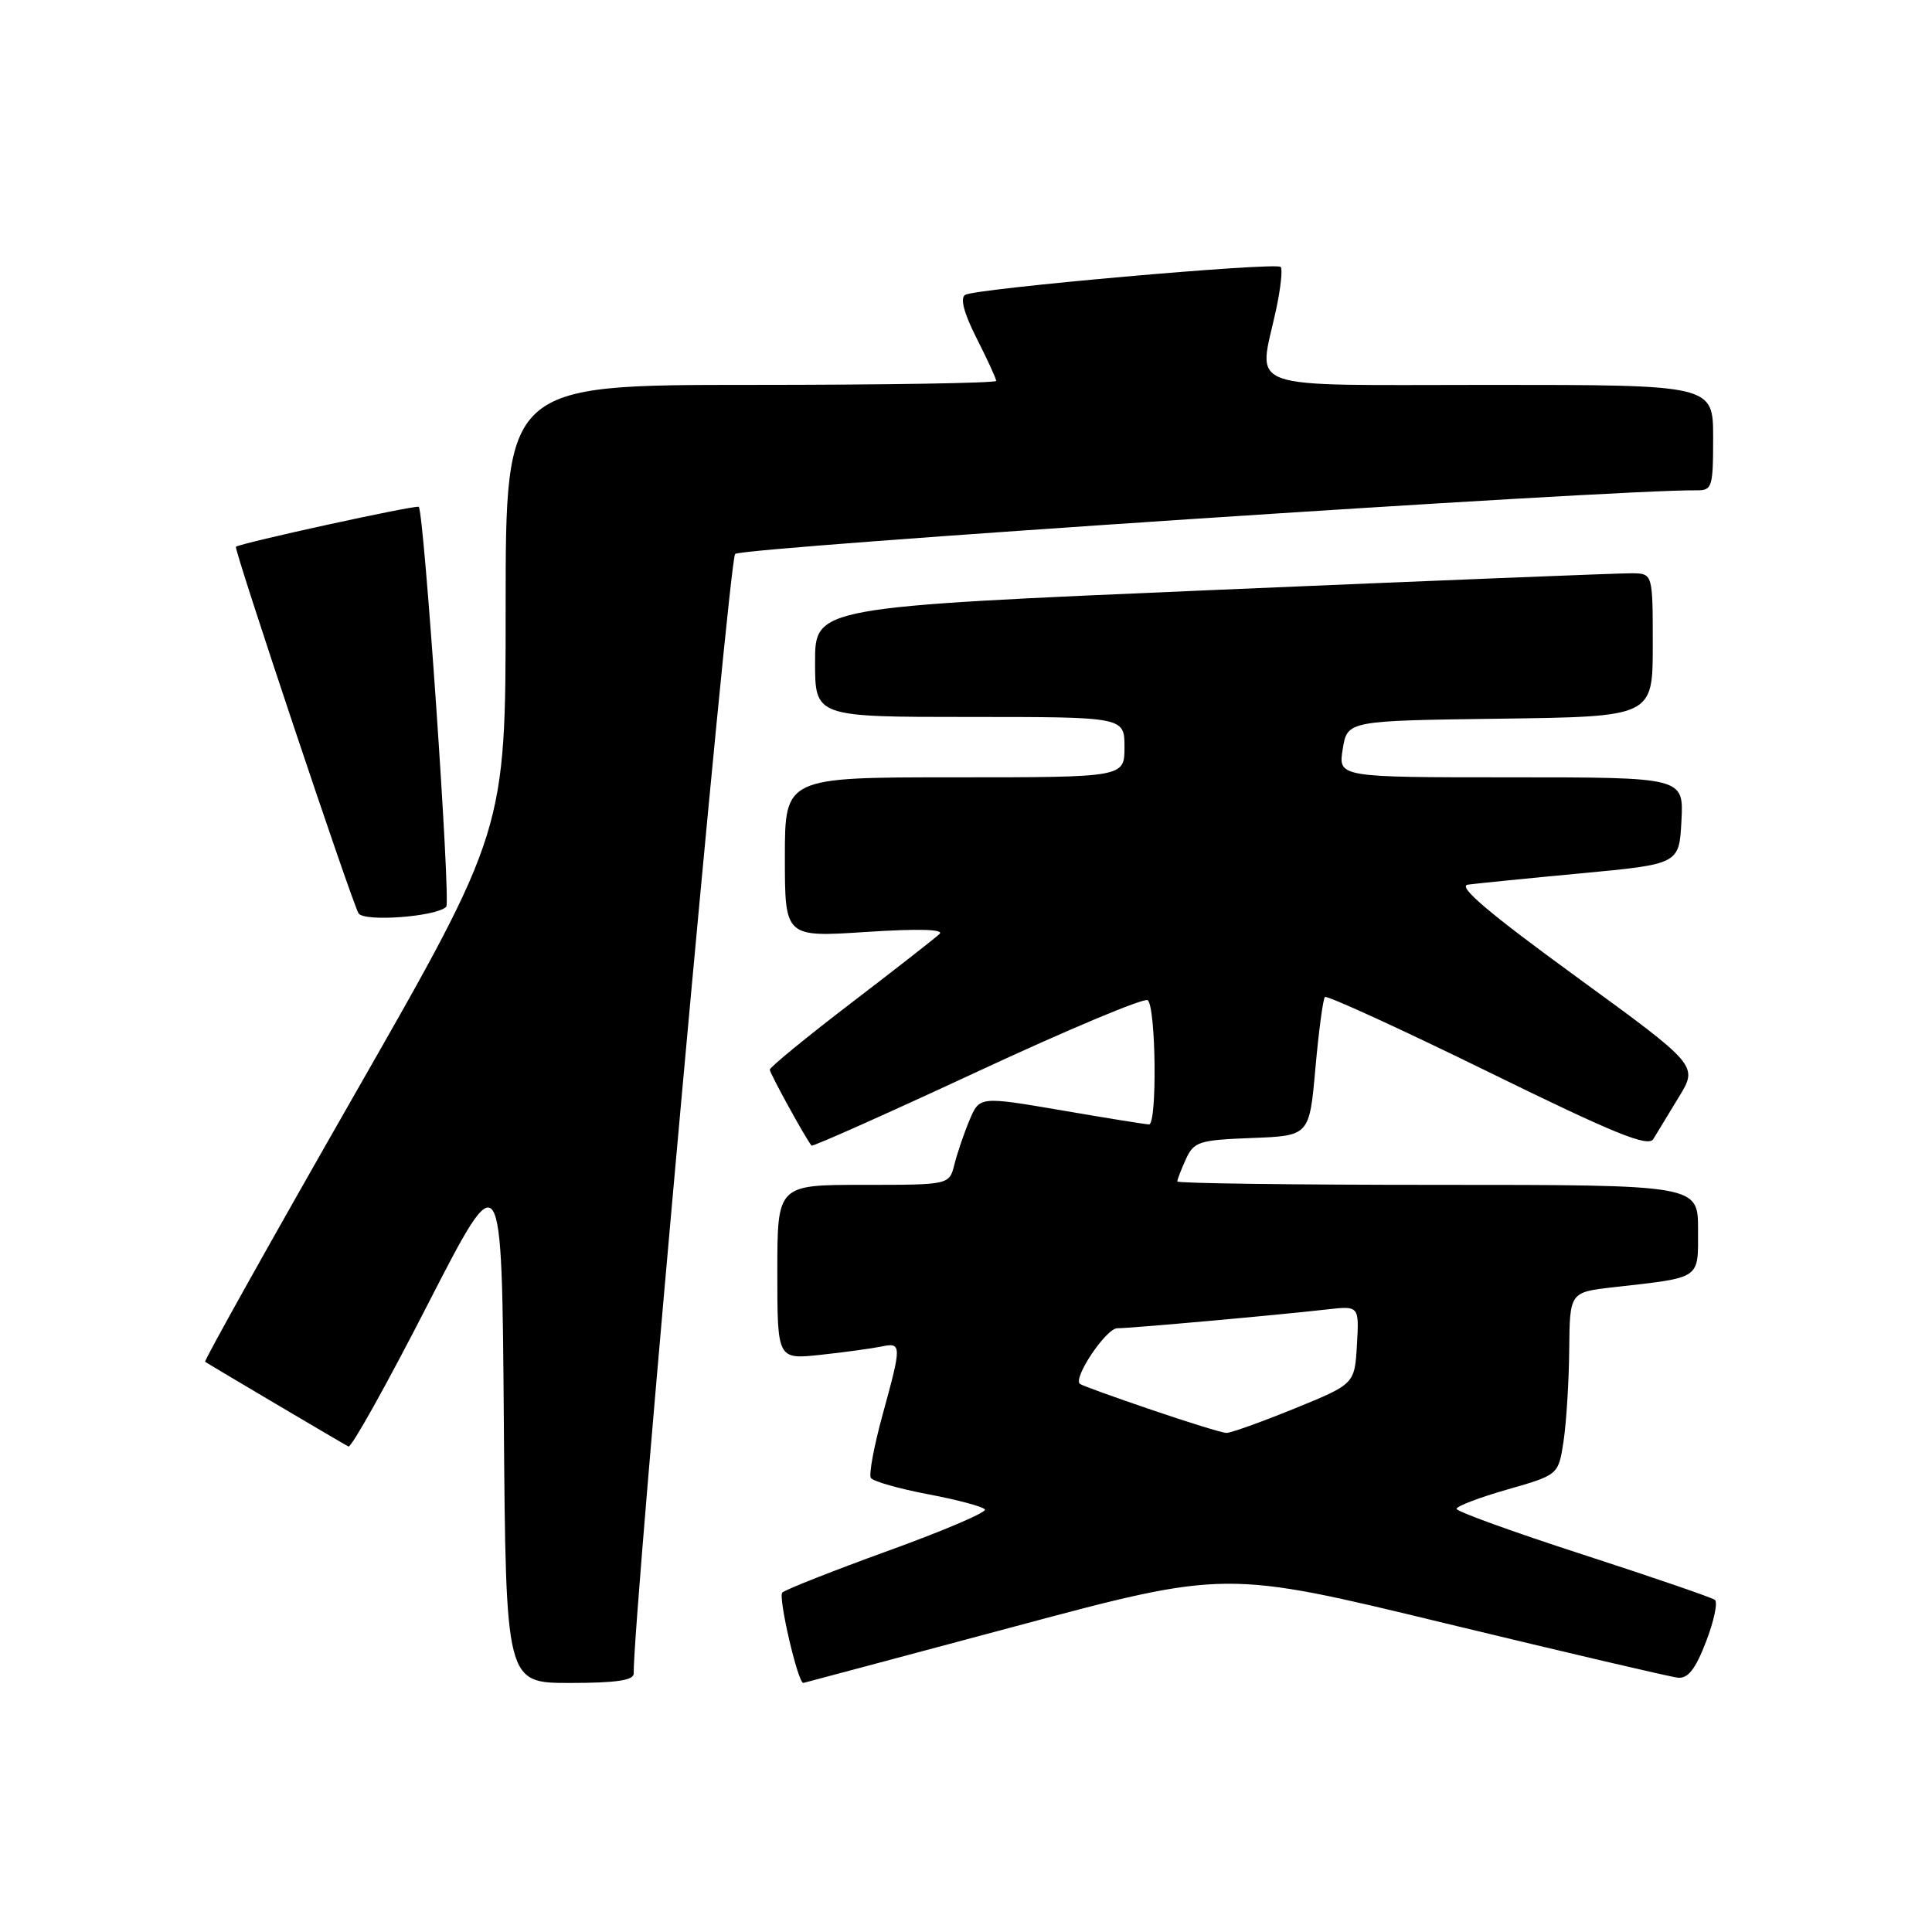 <?xml version="1.0" encoding="UTF-8" standalone="no"?>
<!DOCTYPE svg PUBLIC "-//W3C//DTD SVG 1.1//EN" "http://www.w3.org/Graphics/SVG/1.1/DTD/svg11.dtd" >
<svg xmlns="http://www.w3.org/2000/svg" xmlns:xlink="http://www.w3.org/1999/xlink" version="1.1" viewBox="0 0 256 256">
 <g >
 <path fill="currentColor"
d=" M 83.97 221.75 C 83.80 215.20 96.57 74.25 97.41 73.40 C 98.29 72.52 214.37 64.83 224.75 64.97 C 226.87 65.00 227.00 64.60 227.00 58.00 C 227.00 51.00 227.00 51.00 197.50 51.00 C 163.96 51.00 166.74 51.98 169.10 40.98 C 169.70 38.17 169.97 35.64 169.70 35.37 C 169.04 34.71 129.25 38.23 127.89 39.07 C 127.20 39.50 127.72 41.49 129.41 44.83 C 130.84 47.64 132.00 50.17 132.00 50.47 C 132.00 50.76 117.38 51.00 99.50 51.00 C 67.00 51.00 67.00 51.00 67.00 80.52 C 67.00 110.03 67.00 110.03 46.93 145.12 C 35.90 164.41 27.01 180.31 27.18 180.44 C 27.57 180.73 45.24 191.18 46.17 191.67 C 46.55 191.86 51.27 183.40 56.67 172.86 C 66.50 153.70 66.50 153.70 66.76 188.35 C 67.03 223.00 67.03 223.00 75.51 223.00 C 81.65 223.00 83.99 222.65 83.97 221.75 Z  M 134.45 215.52 C 162.39 208.04 162.39 208.04 191.44 215.08 C 207.42 218.94 221.32 222.20 222.32 222.30 C 223.66 222.45 224.66 221.17 226.06 217.53 C 227.11 214.80 227.64 212.31 227.23 211.99 C 226.83 211.68 218.96 208.98 209.75 205.99 C 200.54 203.01 193.00 200.28 193.00 199.93 C 193.00 199.58 196.04 198.42 199.75 197.36 C 206.50 195.43 206.50 195.43 207.18 190.96 C 207.55 188.51 207.89 183.06 207.93 178.87 C 208.00 171.23 208.00 171.23 213.75 170.57 C 225.55 169.23 225.00 169.61 225.00 162.92 C 225.00 157.00 225.00 157.00 190.50 157.00 C 171.53 157.00 156.00 156.80 156.00 156.55 C 156.00 156.30 156.51 154.97 157.14 153.59 C 158.20 151.27 158.87 151.06 165.89 150.79 C 173.50 150.50 173.50 150.50 174.30 141.53 C 174.74 136.60 175.31 132.36 175.56 132.11 C 175.81 131.86 185.52 136.30 197.13 141.99 C 214.02 150.27 218.40 152.05 219.08 150.92 C 219.55 150.14 221.07 147.63 222.47 145.34 C 225.01 141.18 225.01 141.18 208.75 129.34 C 197.21 120.93 193.08 117.42 194.50 117.22 C 195.60 117.07 202.35 116.39 209.50 115.72 C 222.50 114.50 222.50 114.50 222.80 108.75 C 223.10 103.00 223.10 103.00 200.21 103.00 C 177.31 103.00 177.31 103.00 177.92 99.25 C 178.53 95.50 178.53 95.50 198.77 95.23 C 219.00 94.96 219.00 94.96 219.00 85.48 C 219.00 76.00 219.00 76.00 216.25 75.96 C 214.74 75.94 189.76 76.94 160.75 78.18 C 108.00 80.44 108.00 80.44 108.00 87.72 C 108.00 95.00 108.00 95.00 128.50 95.00 C 149.00 95.00 149.00 95.00 149.00 99.00 C 149.00 103.00 149.00 103.00 126.50 103.00 C 104.00 103.00 104.00 103.00 104.00 113.60 C 104.00 124.19 104.00 124.19 114.75 123.49 C 121.64 123.04 125.14 123.13 124.50 123.75 C 123.95 124.28 118.66 128.41 112.75 132.93 C 106.84 137.45 102.00 141.42 102.00 141.74 C 102.00 142.21 106.67 150.72 107.53 151.80 C 107.66 151.97 117.52 147.57 129.44 142.03 C 141.36 136.48 151.54 132.21 152.06 132.53 C 153.17 133.22 153.35 149.00 152.25 148.99 C 151.84 148.99 146.61 148.15 140.64 147.12 C 129.79 145.27 129.79 145.27 128.46 148.44 C 127.73 150.18 126.83 152.82 126.46 154.31 C 125.78 157.00 125.78 157.00 114.39 157.00 C 103.00 157.00 103.00 157.00 103.00 168.57 C 103.00 180.14 103.00 180.14 108.75 179.52 C 111.91 179.18 115.51 178.68 116.75 178.43 C 119.50 177.86 119.51 178.13 116.94 187.49 C 115.81 191.62 115.11 195.37 115.39 195.83 C 115.68 196.29 119.10 197.26 123.00 198.00 C 126.90 198.74 130.28 199.64 130.51 200.02 C 130.74 200.39 124.98 202.85 117.71 205.48 C 110.45 208.11 104.12 210.61 103.66 211.02 C 103.07 211.55 105.72 223.00 106.44 223.00 C 106.48 223.00 119.09 219.63 134.45 215.52 Z  M 59.13 120.15 C 59.75 119.52 56.19 67.86 55.49 67.16 C 55.19 66.86 31.89 71.95 31.26 72.45 C 30.95 72.70 46.63 119.59 47.51 121.02 C 48.23 122.19 57.84 121.47 59.13 120.15 Z  M 152.50 186.78 C 147.55 185.10 143.32 183.57 143.09 183.37 C 142.16 182.56 146.58 176.00 148.05 176.00 C 149.84 176.00 169.13 174.27 175.80 173.51 C 180.10 173.02 180.10 173.02 179.80 178.21 C 179.50 183.39 179.50 183.39 171.50 186.65 C 167.10 188.44 163.05 189.89 162.50 189.87 C 161.95 189.86 157.45 188.47 152.50 186.78 Z "/>
</g>
</svg>
